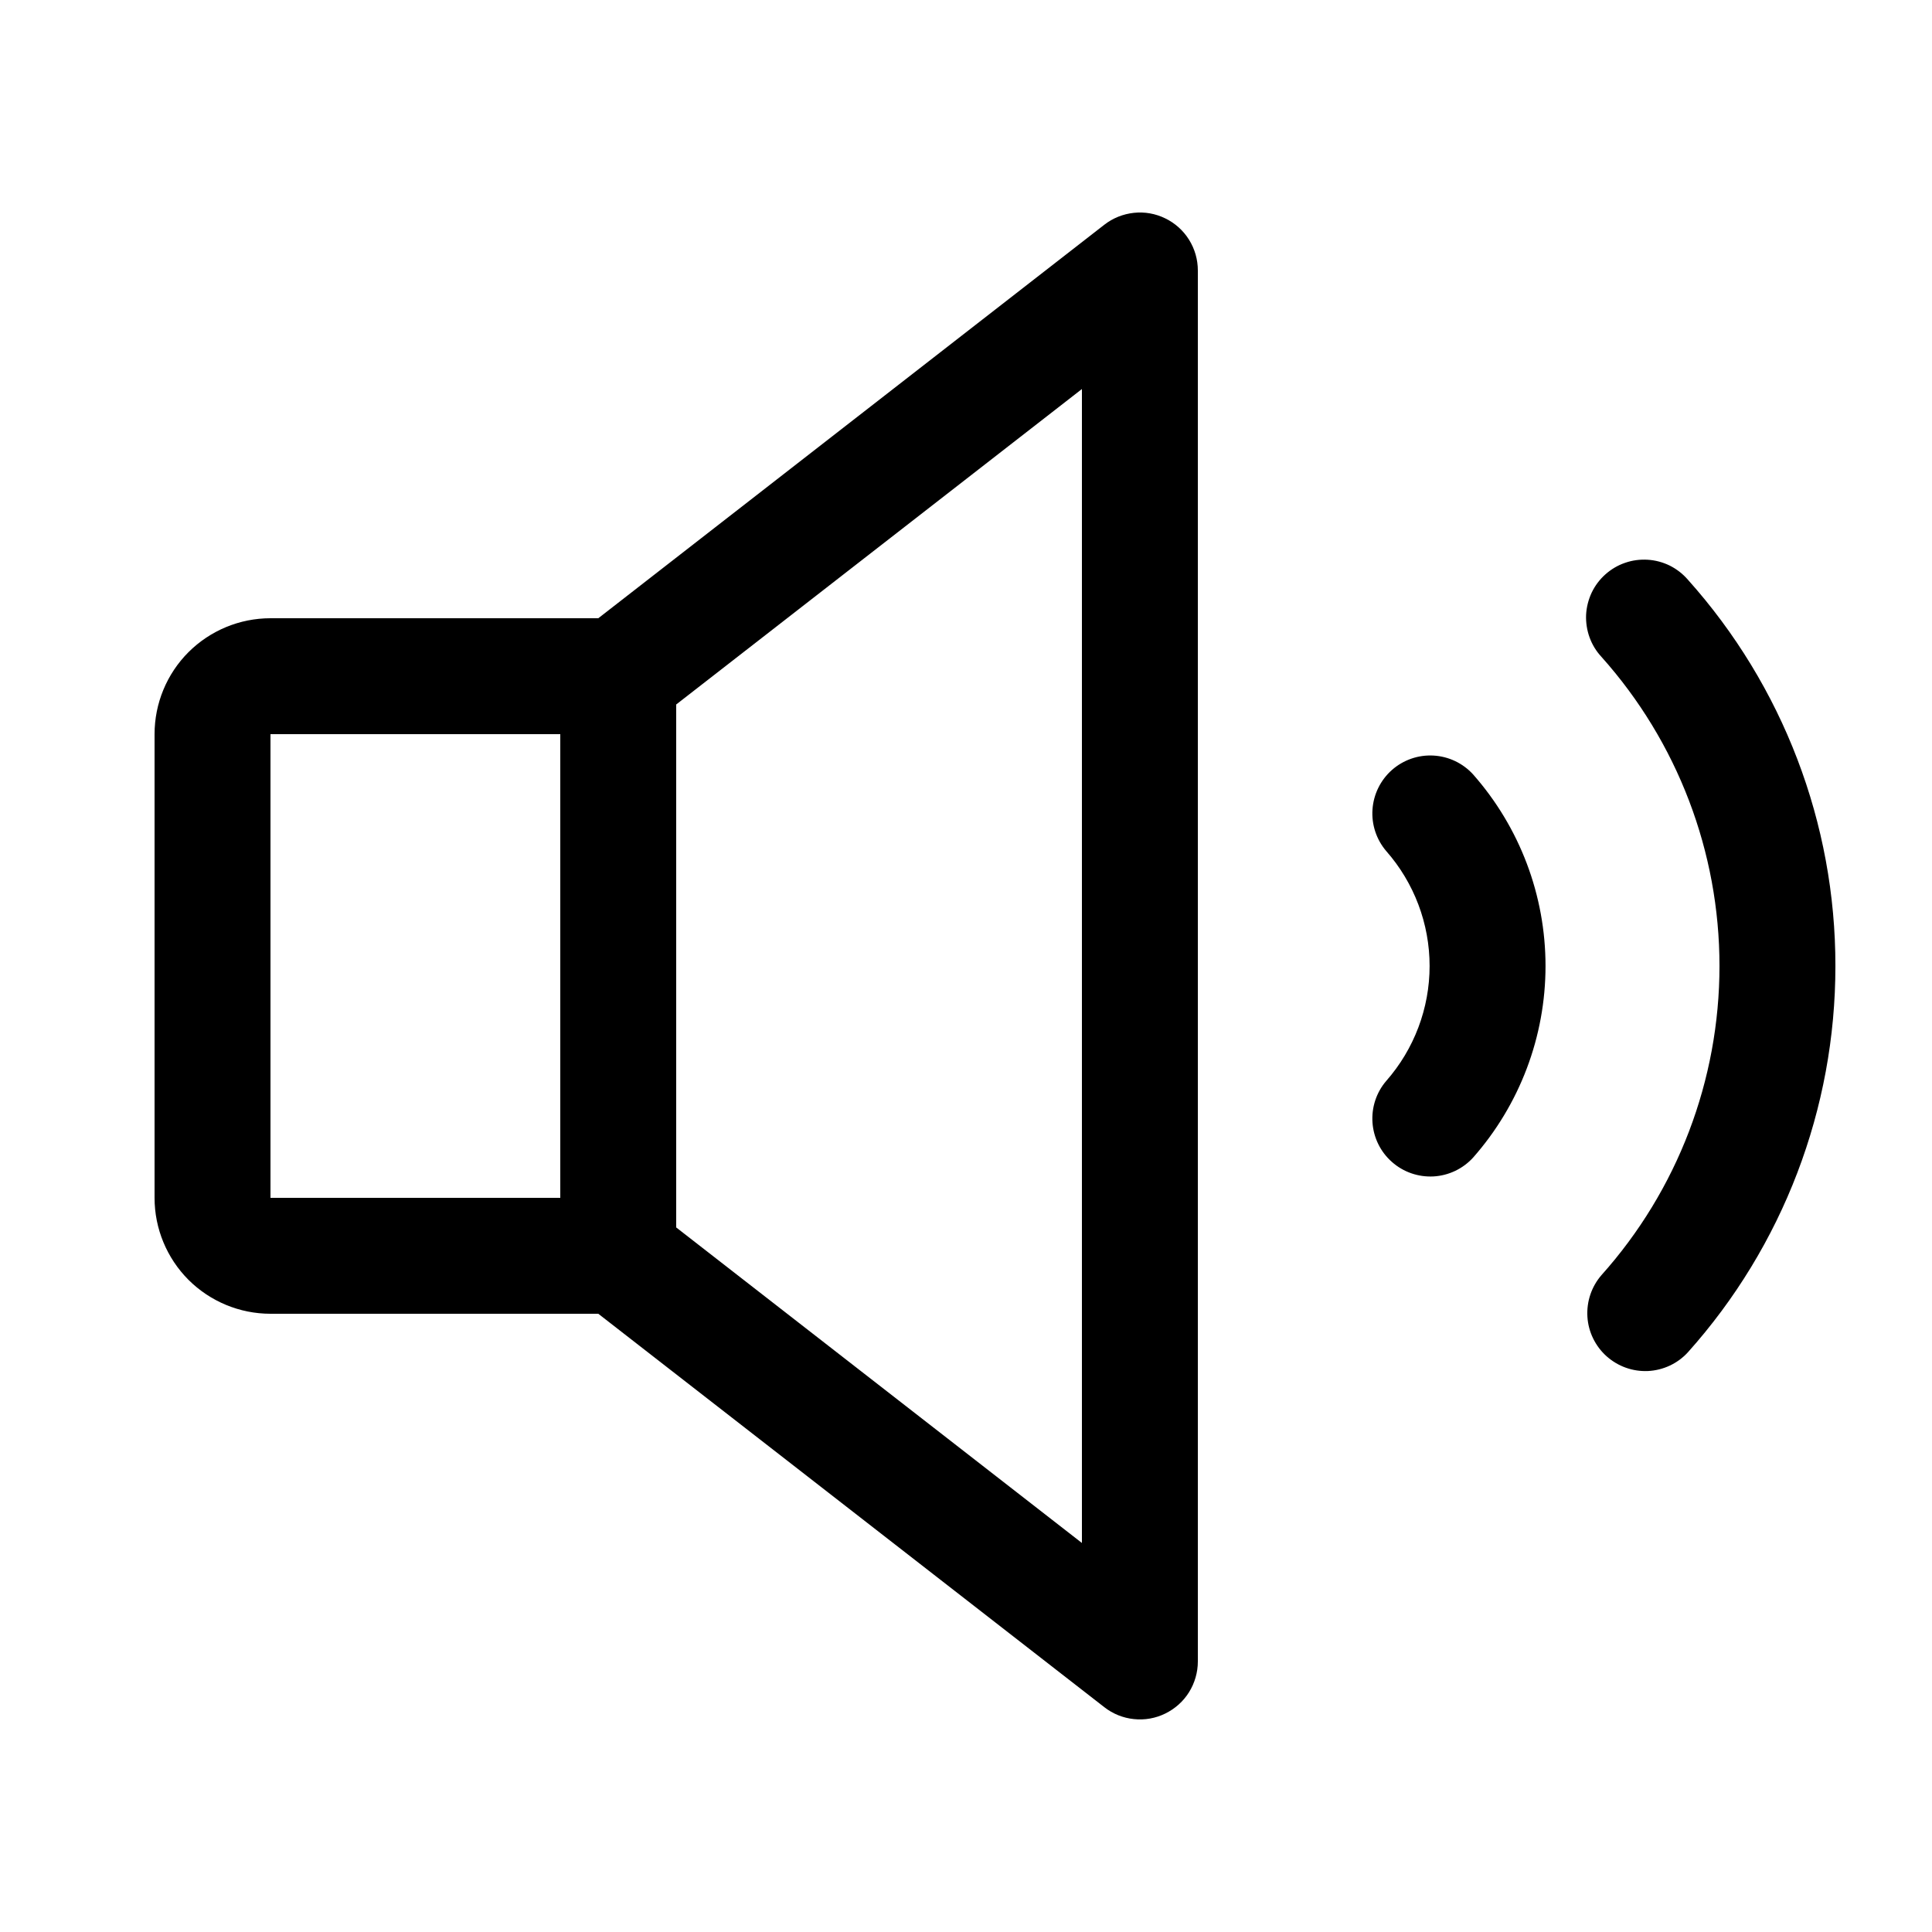 <svg width="25" height="25" viewBox="0 0 25 25" fill="none" xmlns="http://www.w3.org/2000/svg">
<path d="M15.079 2.826C14.953 2.764 14.812 2.739 14.673 2.754C14.533 2.769 14.4 2.822 14.29 2.908L7.742 8H3.5C3.102 8 2.721 8.158 2.439 8.439C2.158 8.72 2 9.102 2 9.5V15.5C2 15.898 2.158 16.279 2.439 16.561C2.721 16.842 3.102 17 3.5 17H7.742L14.29 22.091C14.4 22.177 14.533 22.231 14.673 22.245C14.812 22.26 14.953 22.235 15.079 22.173C15.205 22.111 15.312 22.016 15.386 21.897C15.46 21.778 15.5 21.64 15.5 21.5V3.5C15.5 3.359 15.461 3.222 15.386 3.102C15.312 2.983 15.205 2.887 15.079 2.826ZM3.5 9.5H7.25V15.5H3.5V9.5ZM14 19.966L8.75 15.883V9.116L14 5.034V19.966ZM19.062 10.021C19.666 10.706 19.999 11.587 19.999 12.5C19.999 13.412 19.666 14.294 19.062 14.979C18.93 15.124 18.746 15.212 18.549 15.223C18.352 15.233 18.16 15.167 18.012 15.036C17.864 14.906 17.774 14.723 17.76 14.527C17.746 14.33 17.81 14.136 17.938 13.987C18.299 13.576 18.499 13.047 18.499 12.5C18.499 11.952 18.299 11.424 17.938 11.013C17.81 10.863 17.746 10.669 17.76 10.473C17.774 10.277 17.864 10.094 18.012 9.963C18.16 9.833 18.352 9.766 18.549 9.777C18.746 9.788 18.93 9.876 19.062 10.021ZM23.75 12.5C23.751 14.345 23.071 16.126 21.84 17.5C21.707 17.645 21.522 17.731 21.325 17.741C21.128 17.75 20.936 17.681 20.789 17.55C20.643 17.419 20.553 17.235 20.541 17.039C20.529 16.842 20.594 16.649 20.723 16.5C21.707 15.4 22.25 13.976 22.25 12.5C22.25 11.024 21.707 9.601 20.723 8.5C20.655 8.427 20.603 8.342 20.569 8.248C20.535 8.155 20.52 8.055 20.524 7.956C20.529 7.857 20.554 7.759 20.596 7.669C20.639 7.579 20.699 7.499 20.773 7.433C20.848 7.366 20.934 7.315 21.028 7.283C21.122 7.25 21.222 7.237 21.321 7.243C21.42 7.249 21.517 7.275 21.607 7.319C21.696 7.364 21.775 7.425 21.84 7.5C23.071 8.874 23.752 10.655 23.75 12.5Z" fill="black"/>
</svg>
